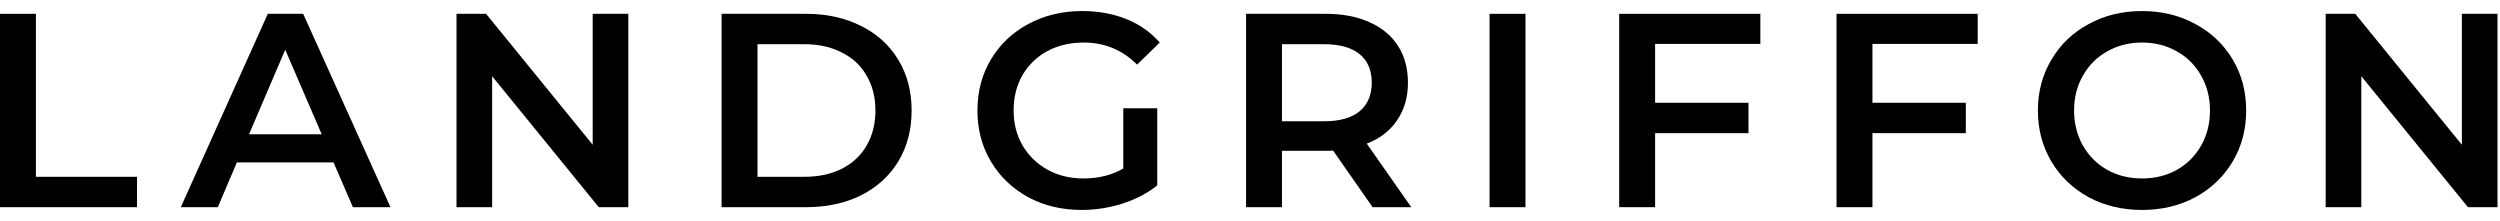 <svg width="181" height="16" viewBox="0 0 181 16" fill="none" xmlns="http://www.w3.org/2000/svg">
<path d="M0 1H2.6V12.8H9.92V15H0V1Z" fill="black"/>
<path d="M24.15 11.76H17.15L15.77 15H13.09L19.39 1H21.95L28.27 15H25.55L24.15 11.76ZM23.29 9.72L20.65 3.6L18.03 9.72H23.29Z" fill="black"/>
<path d="M45.491 1V15H43.351L35.631 5.52V15H33.051V1H35.191L42.911 10.48V1H45.491Z" fill="black"/>
<path d="M52.242 1H58.362C59.855 1 61.182 1.293 62.342 1.88C63.502 2.453 64.402 3.273 65.042 4.34C65.682 5.393 66.002 6.613 66.002 8C66.002 9.386 65.682 10.613 65.042 11.68C64.402 12.733 63.502 13.553 62.342 14.14C61.182 14.713 59.855 15 58.362 15H52.242V1ZM58.242 12.8C59.269 12.8 60.169 12.607 60.942 12.22C61.729 11.82 62.329 11.26 62.742 10.54C63.169 9.806 63.382 8.96 63.382 8C63.382 7.04 63.169 6.2 62.742 5.48C62.329 4.746 61.729 4.186 60.942 3.8C60.169 3.4 59.269 3.2 58.242 3.2H54.842V12.8H58.242Z" fill="black"/>
<path d="M81.326 7.84H83.786V13.42C83.066 13.993 82.226 14.433 81.266 14.74C80.306 15.046 79.319 15.2 78.306 15.2C76.879 15.2 75.592 14.893 74.446 14.28C73.299 13.653 72.399 12.793 71.746 11.7C71.092 10.607 70.766 9.373 70.766 8C70.766 6.626 71.092 5.393 71.746 4.3C72.399 3.206 73.299 2.353 74.446 1.74C75.606 1.113 76.906 0.8 78.346 0.8C79.519 0.8 80.586 0.993 81.546 1.38C82.506 1.766 83.312 2.333 83.966 3.08L82.326 4.68C81.259 3.613 79.972 3.08 78.466 3.08C77.479 3.08 76.599 3.286 75.826 3.7C75.066 4.113 74.466 4.693 74.026 5.44C73.599 6.186 73.386 7.04 73.386 8C73.386 8.933 73.599 9.773 74.026 10.52C74.466 11.267 75.066 11.853 75.826 12.28C76.599 12.707 77.472 12.92 78.446 12.92C79.539 12.92 80.499 12.68 81.326 12.2V7.84Z" fill="black"/>
<path d="M99.375 15L96.515 10.9C96.395 10.913 96.215 10.92 95.975 10.92H92.815V15H90.215V1H95.975C97.188 1 98.242 1.2 99.135 1.6C100.042 2 100.735 2.573 101.215 3.32C101.695 4.066 101.935 4.953 101.935 5.98C101.935 7.033 101.675 7.94 101.155 8.7C100.648 9.46 99.915 10.027 98.955 10.4L102.175 15H99.375ZM99.315 5.98C99.315 5.086 99.022 4.4 98.435 3.92C97.848 3.44 96.988 3.2 95.855 3.2H92.815V8.78H95.855C96.988 8.78 97.848 8.54 98.435 8.06C99.022 7.566 99.315 6.873 99.315 5.98Z" fill="black"/>
<path d="M107.844 1H110.444V15H107.844V1Z" fill="black"/>
<path d="M119.83 3.18V7.44H126.59V9.64H119.83V15H117.23V1H127.45V3.18H119.83Z" fill="black"/>
<path d="M135.565 3.18V7.44H142.325V9.64H135.565V15H132.965V1H143.185V3.18H135.565Z" fill="black"/>
<path d="M155.083 15.2C153.656 15.2 152.37 14.893 151.223 14.28C150.076 13.653 149.176 12.793 148.523 11.7C147.87 10.593 147.543 9.36 147.543 8C147.543 6.64 147.87 5.413 148.523 4.32C149.176 3.213 150.076 2.353 151.223 1.74C152.37 1.113 153.656 0.8 155.083 0.8C156.51 0.8 157.796 1.113 158.943 1.74C160.09 2.353 160.99 3.206 161.643 4.3C162.296 5.393 162.623 6.626 162.623 8C162.623 9.373 162.296 10.607 161.643 11.7C160.99 12.793 160.09 13.653 158.943 14.28C157.796 14.893 156.51 15.2 155.083 15.2ZM155.083 12.92C156.016 12.92 156.856 12.713 157.603 12.3C158.35 11.873 158.936 11.287 159.363 10.54C159.79 9.78 160.003 8.933 160.003 8C160.003 7.066 159.79 6.226 159.363 5.48C158.936 4.72 158.35 4.133 157.603 3.72C156.856 3.293 156.016 3.08 155.083 3.08C154.15 3.08 153.31 3.293 152.563 3.72C151.816 4.133 151.23 4.72 150.803 5.48C150.376 6.226 150.163 7.066 150.163 8C150.163 8.933 150.376 9.78 150.803 10.54C151.23 11.287 151.816 11.873 152.563 12.3C153.31 12.713 154.15 12.92 155.083 12.92Z" fill="black"/>
<path d="M180.819 1V15H178.679L170.959 5.52V15H168.379V1H170.519L178.239 10.48V1H180.819Z" fill="black"/>
</svg>
